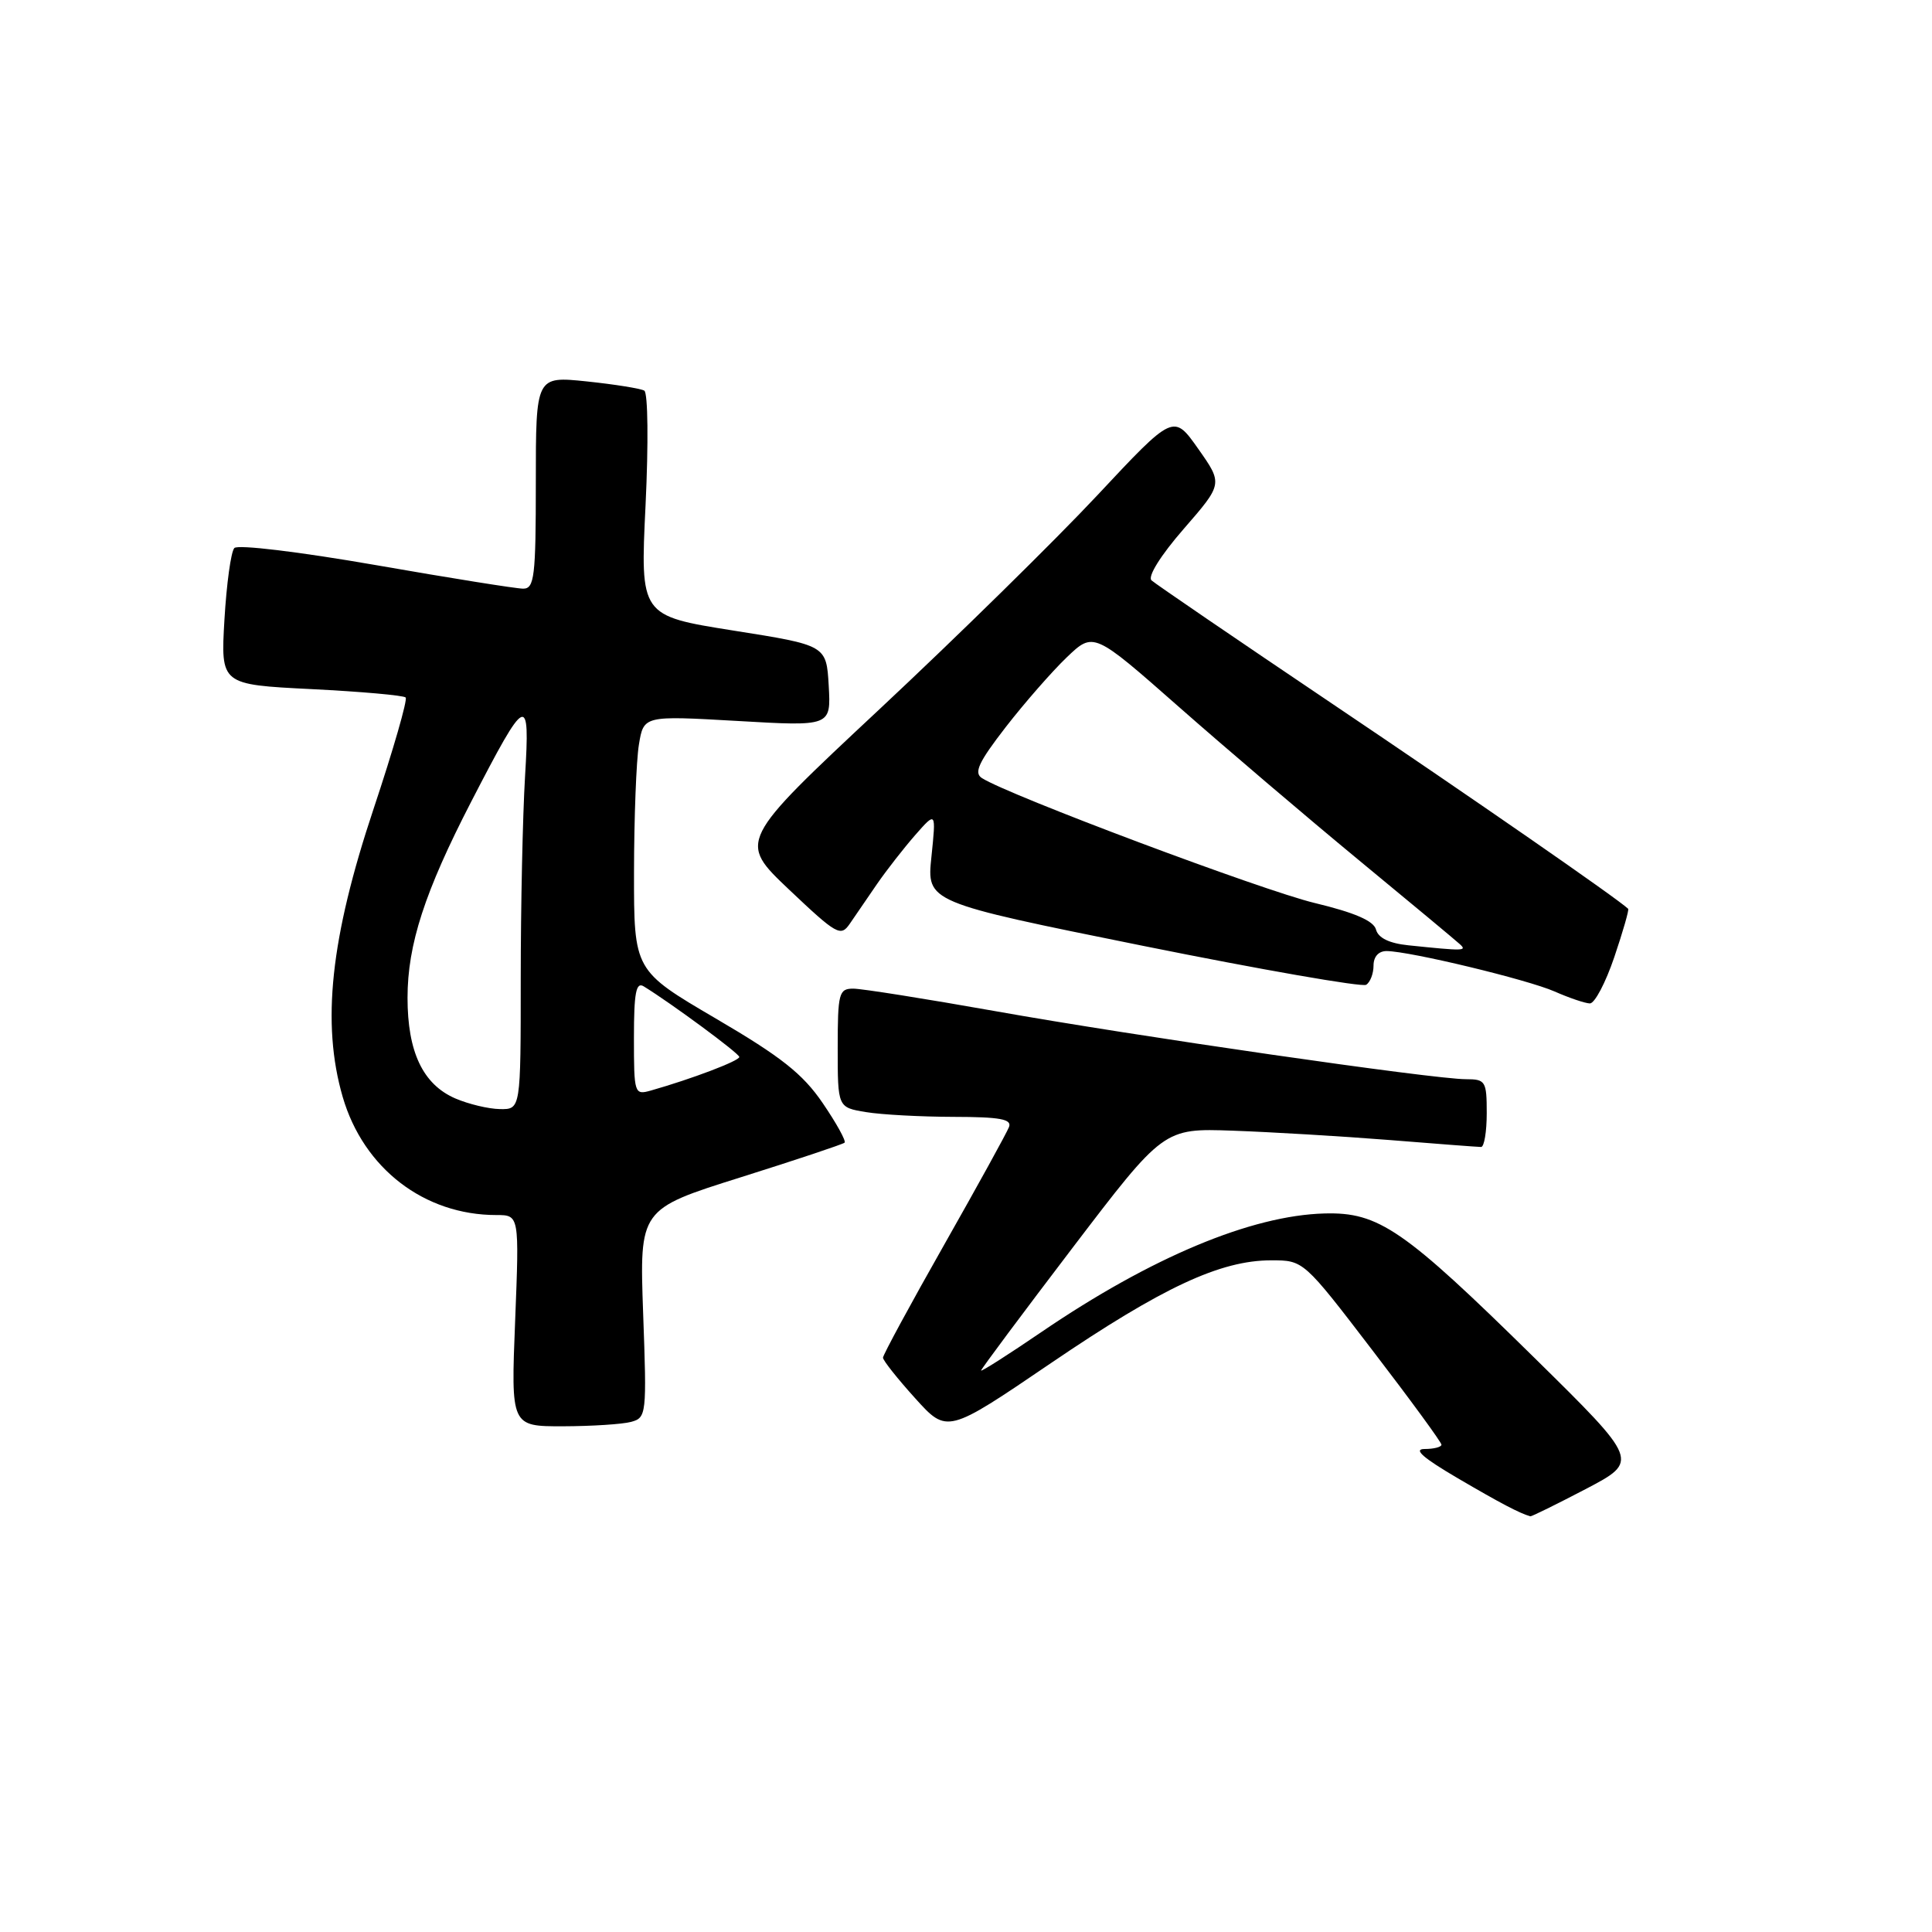 <?xml version="1.0" encoding="UTF-8" standalone="no"?>
<!DOCTYPE svg PUBLIC "-//W3C//DTD SVG 1.1//EN" "http://www.w3.org/Graphics/SVG/1.1/DTD/svg11.dtd" >
<svg xmlns="http://www.w3.org/2000/svg" xmlns:xlink="http://www.w3.org/1999/xlink" version="1.1" viewBox="0 0 256 256">
 <g >
 <path fill="currentColor"
d=" M 210.13 197.30 C 217.20 193.59 217.20 193.59 203.35 179.95 C 185.99 162.87 182.70 160.60 175.51 160.79 C 165.80 161.05 152.56 166.59 138.07 176.45 C 133.63 179.48 130.00 181.79 130.00 181.60 C 130.00 181.41 135.44 174.11 142.09 165.38 C 154.19 149.50 154.19 149.50 163.34 149.82 C 168.38 150.00 177.68 150.55 184.00 151.05 C 190.32 151.56 195.84 151.98 196.25 151.98 C 196.66 151.99 197.00 149.97 197.00 147.50 C 197.00 143.26 196.84 143.00 194.25 143.00 C 189.95 143.00 150.29 137.27 131.81 133.97 C 122.62 132.34 114.19 131.00 113.06 131.00 C 111.16 131.00 111.00 131.59 111.00 138.87 C 111.00 146.74 111.00 146.74 114.75 147.36 C 116.81 147.70 122.04 147.98 126.36 147.99 C 132.49 148.00 134.10 148.29 133.70 149.33 C 133.42 150.07 129.55 157.10 125.10 164.95 C 120.64 172.81 117.00 179.54 117.00 179.90 C 117.00 180.26 118.91 182.67 121.25 185.26 C 125.50 189.97 125.50 189.97 139.24 180.63 C 154.03 170.58 161.69 167.00 168.45 167.00 C 172.73 167.00 172.73 167.00 181.86 178.93 C 186.89 185.49 191.00 191.11 191.00 191.43 C 191.00 191.74 189.99 192.00 188.77 192.00 C 187.21 192.00 188.56 193.18 193.19 195.89 C 198.86 199.21 201.36 200.52 202.78 200.92 C 202.93 200.96 206.24 199.33 210.13 197.30 Z  M 83.61 188.41 C 85.66 187.86 85.71 187.44 85.22 174.03 C 84.73 160.22 84.73 160.22 98.11 156.01 C 105.48 153.69 111.68 151.62 111.91 151.41 C 112.14 151.19 110.83 148.83 109.01 146.16 C 106.37 142.29 103.51 140.03 94.85 134.96 C 84.00 128.60 84.00 128.60 84.01 115.55 C 84.02 108.37 84.31 100.77 84.66 98.66 C 85.29 94.82 85.29 94.82 97.70 95.53 C 110.11 96.25 110.11 96.25 109.81 90.87 C 109.50 85.50 109.50 85.50 97.16 83.55 C 84.83 81.59 84.83 81.59 85.54 66.93 C 85.93 58.79 85.86 52.04 85.37 51.76 C 84.89 51.48 81.46 50.93 77.75 50.54 C 71.00 49.84 71.00 49.84 71.00 63.92 C 71.00 76.44 70.81 78.00 69.32 78.00 C 68.40 78.00 59.59 76.59 49.75 74.87 C 39.62 73.11 31.50 72.13 31.05 72.62 C 30.60 73.11 30.02 77.37 29.74 82.10 C 29.24 90.71 29.24 90.71 41.24 91.31 C 47.85 91.64 53.47 92.14 53.75 92.42 C 54.03 92.69 52.11 99.35 49.49 107.21 C 43.79 124.30 42.58 135.60 45.41 145.35 C 48.17 154.82 56.21 161.00 65.77 161.00 C 68.81 161.00 68.81 161.00 68.26 175.00 C 67.70 189.00 67.70 189.00 74.60 188.99 C 78.40 188.98 82.45 188.72 83.61 188.41 Z  M 213.90 126.83 C 215.05 123.43 215.88 120.55 215.74 120.42 C 214.34 119.08 195.03 105.70 176.50 93.23 C 163.85 84.71 153.08 77.36 152.58 76.90 C 152.04 76.40 153.80 73.58 156.85 70.08 C 162.04 64.11 162.04 64.11 158.77 59.47 C 155.50 54.83 155.50 54.83 145.37 65.66 C 139.79 71.62 126.81 84.37 116.52 93.99 C 97.81 111.48 97.81 111.48 104.56 117.88 C 110.89 123.87 111.40 124.16 112.61 122.39 C 113.32 121.35 114.94 118.99 116.20 117.15 C 117.47 115.31 119.75 112.39 121.27 110.65 C 124.04 107.50 124.04 107.50 123.42 113.52 C 122.79 119.54 122.79 119.54 151.41 125.32 C 167.16 128.50 180.48 130.82 181.02 130.49 C 181.56 130.16 182.00 129.01 182.00 127.94 C 182.00 126.75 182.68 126.01 183.75 126.02 C 186.88 126.06 202.41 129.80 206.00 131.38 C 207.93 132.23 210.02 132.94 210.66 132.96 C 211.30 132.98 212.75 130.22 213.90 126.83 Z  M 60.31 145.54 C 56.03 143.67 54.00 139.38 54.00 132.21 C 54.00 125.16 56.28 118.15 62.44 106.22 C 69.81 91.96 70.24 91.76 69.57 102.90 C 69.26 108.08 69.00 120.11 69.00 129.65 C 69.00 147.00 69.00 147.00 66.25 146.96 C 64.74 146.94 62.07 146.30 60.31 145.54 Z  M 84.00 137.52 C 84.00 131.53 84.28 130.07 85.30 130.70 C 88.99 132.97 97.93 139.57 97.96 140.05 C 98.00 140.56 91.64 142.97 86.25 144.50 C 84.06 145.12 84.00 144.94 84.00 137.52 Z  M 186.64 125.26 C 184.09 125.00 182.63 124.29 182.33 123.18 C 182.03 122.02 179.52 120.93 174.20 119.65 C 167.31 118.00 133.60 105.35 130.11 103.10 C 129.01 102.40 129.67 100.99 133.26 96.35 C 135.76 93.13 139.40 88.97 141.35 87.10 C 144.90 83.71 144.90 83.71 156.20 93.66 C 162.41 99.13 173.12 108.25 180.00 113.93 C 186.88 119.60 192.93 124.64 193.45 125.12 C 194.42 126.01 193.98 126.02 186.64 125.26 Z "/>
</g>
</svg>